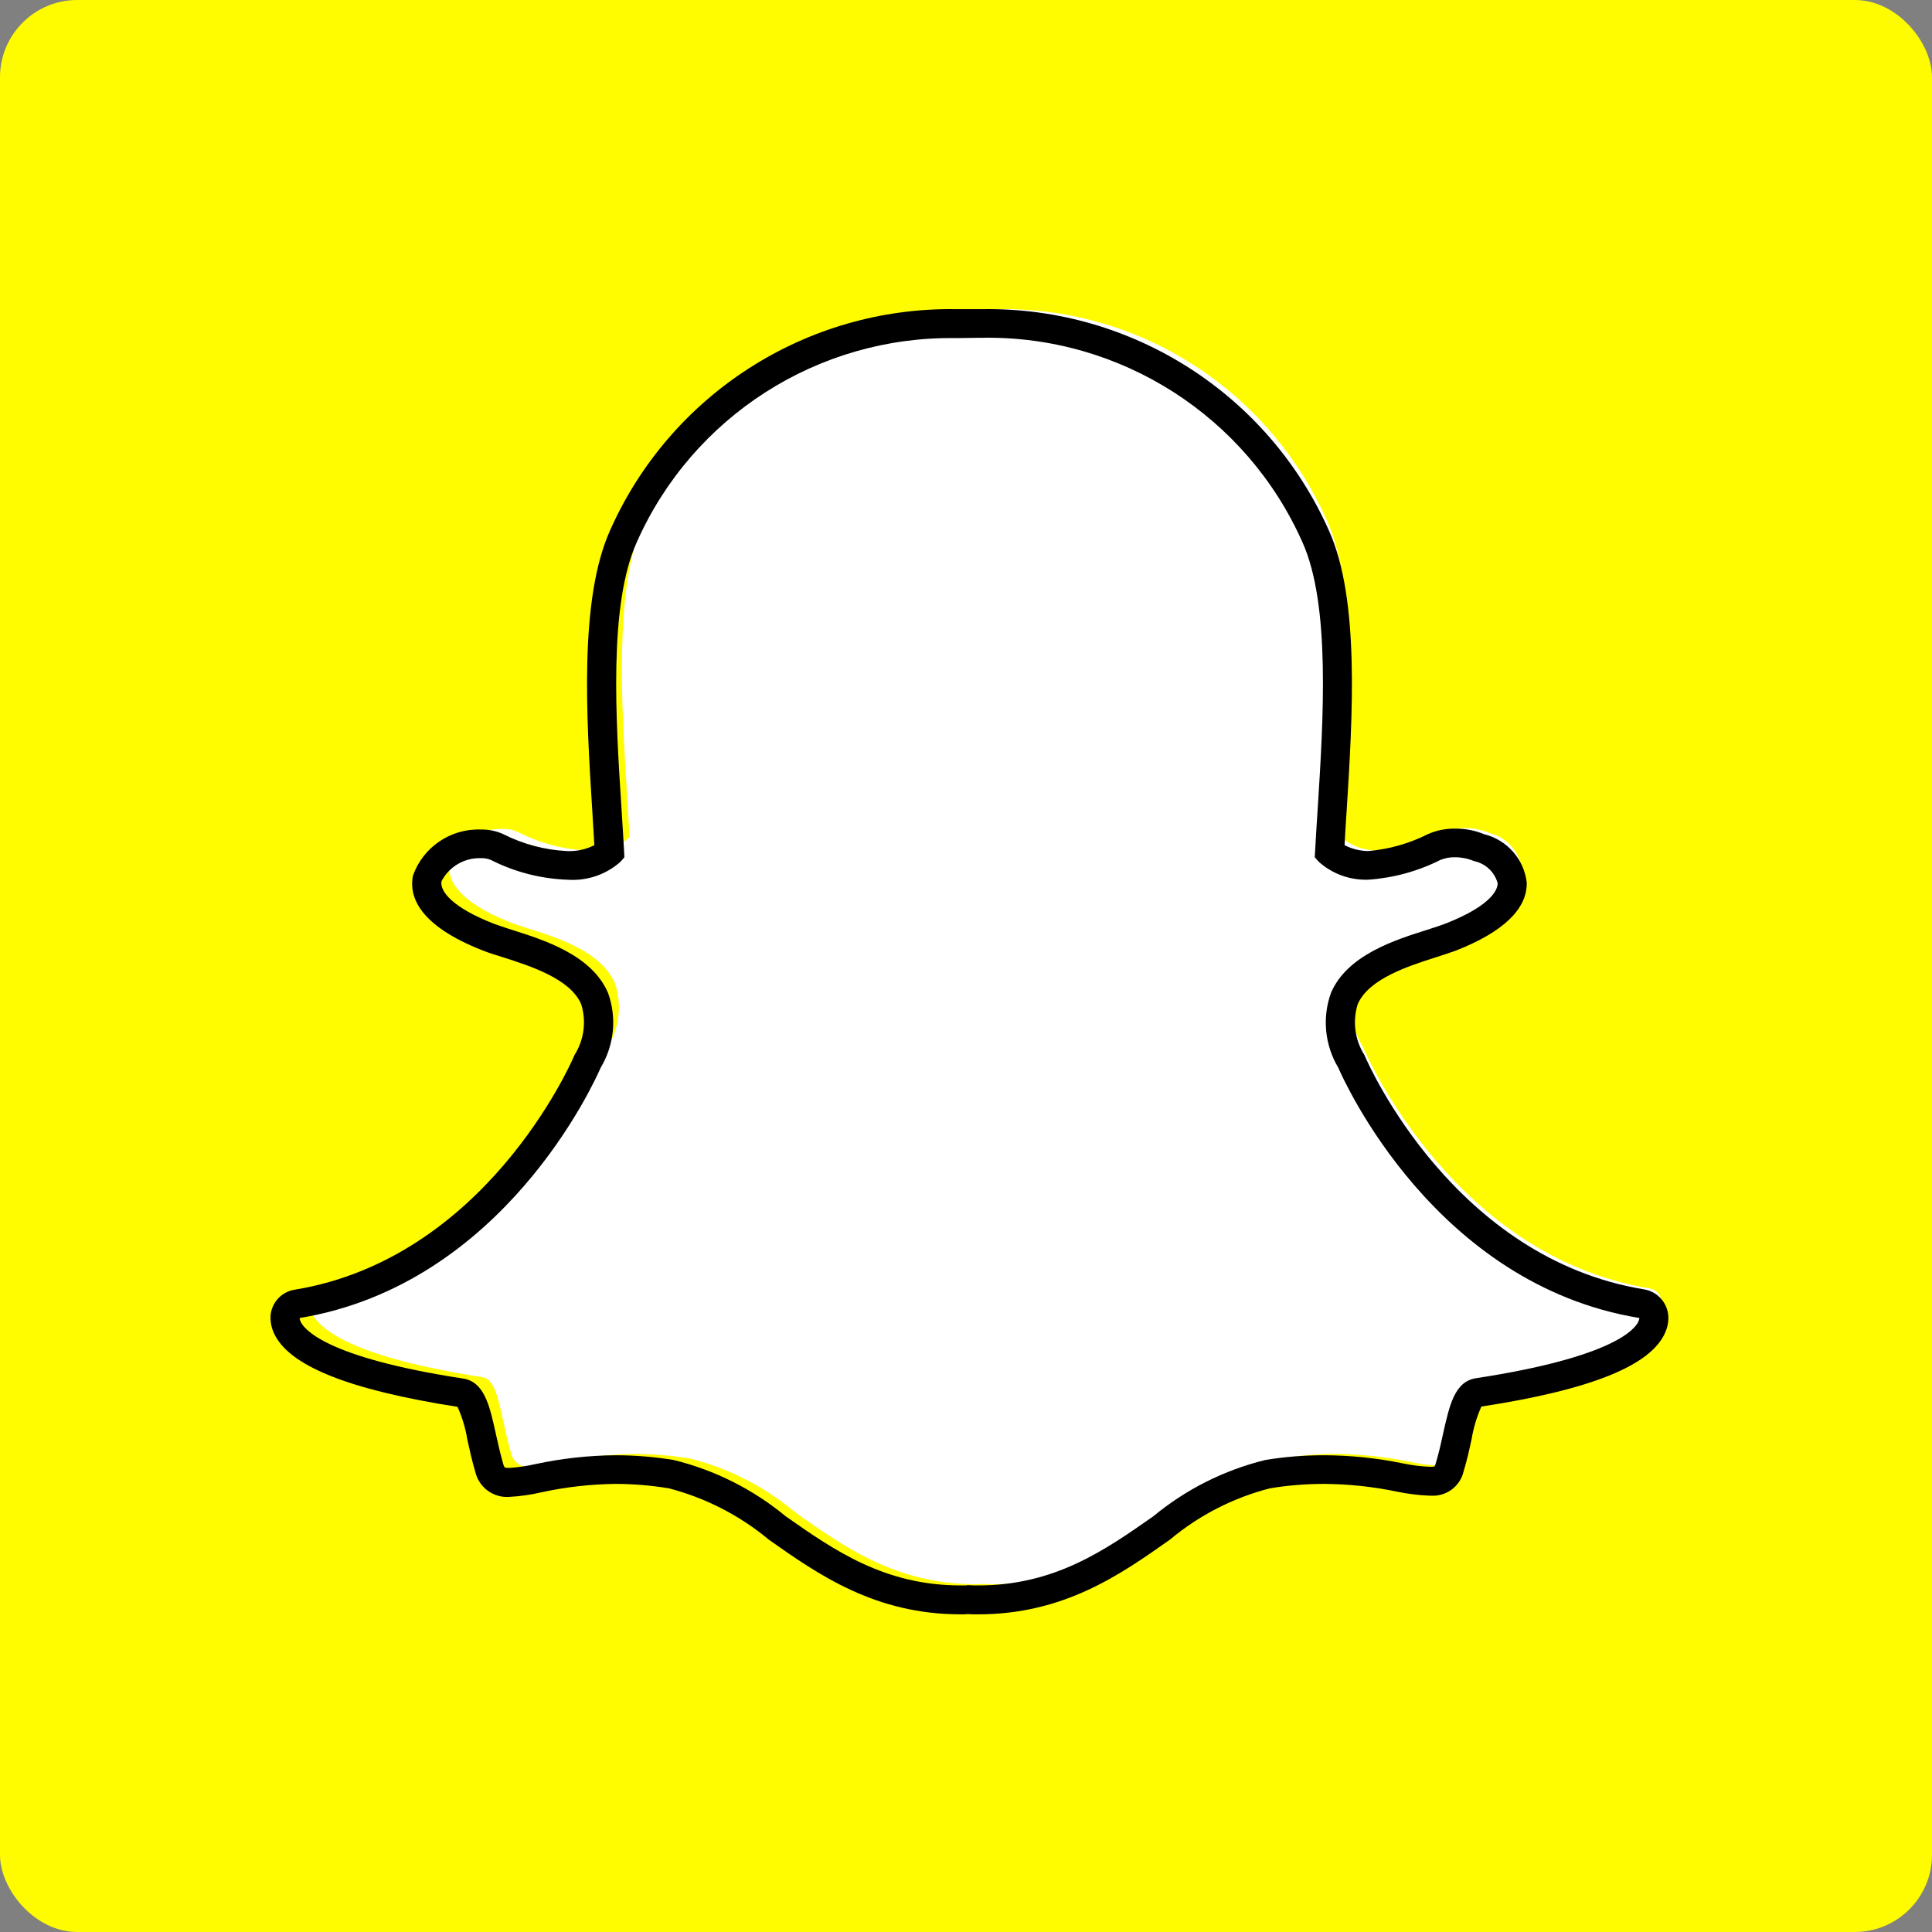 <svg xmlns="http://www.w3.org/2000/svg" width="50" height="50" viewBox="0 0 50 50"><rect x="0" y="0" width="50" height="50" fill="#808080" stroke="none"/><g fill="none" fill-rule="evenodd"><rect width="50" height="50" fill="#FFFC00" rx="2"/><path fill="#FFF" d="M25.722,41 C25.631,41 25.543,41 25.454,40.992 C25.396,40.998 25.337,41.001 25.279,41 C23.206,41 21.875,40.053 20.588,39.145 C19.798,38.48 18.87,38.003 17.873,37.749 C17.402,37.671 16.925,37.63 16.448,37.626 C15.783,37.632 15.12,37.709 14.471,37.855 C14.229,37.91 13.983,37.945 13.735,37.962 C13.497,37.992 13.275,37.834 13.223,37.595 C13.141,37.314 13.082,37.039 13.025,36.779 C12.878,36.1 12.773,35.687 12.491,35.642 C9.202,35.131 8.261,34.436 8.051,33.94 C8.022,33.875 8.005,33.805 8.001,33.734 C7.99,33.543 8.124,33.376 8.31,33.345 C13.367,32.505 15.634,27.316 15.727,27.094 C15.731,27.09 15.733,27.085 15.736,27.08 C16.032,26.592 16.098,25.996 15.917,25.454 C15.57,24.63 14.438,24.271 13.689,24.035 C13.505,23.974 13.332,23.92 13.195,23.867 C11.7,23.272 11.576,22.661 11.634,22.348 C11.858,21.785 12.409,21.428 13.008,21.455 C13.149,21.449 13.289,21.478 13.417,21.539 C13.977,21.825 14.592,21.986 15.219,22.012 C15.608,22.044 15.994,21.92 16.295,21.668 C16.276,21.325 16.254,20.967 16.23,20.592 C16.08,18.196 15.893,15.212 16.65,13.51 C18.138,10.123 21.479,7.958 25.142,8.009 L25.764,8.001 L25.848,8.001 C29.515,7.948 32.86,10.113 34.355,13.503 C35.109,15.205 34.924,18.197 34.773,20.593 L34.767,20.7 C34.746,21.036 34.727,21.356 34.709,21.669 C34.984,21.9 35.333,22.022 35.689,22.012 C36.279,21.964 36.856,21.804 37.387,21.539 C37.553,21.464 37.734,21.428 37.914,21.432 C38.122,21.43 38.326,21.47 38.518,21.547 L38.53,21.555 C38.969,21.653 39.305,22.012 39.377,22.462 C39.384,22.813 39.116,23.348 37.804,23.866 C37.669,23.92 37.495,23.973 37.311,24.035 C36.557,24.271 35.426,24.629 35.083,25.453 C34.902,25.996 34.967,26.591 35.263,27.08 C35.266,27.084 35.269,27.089 35.272,27.094 C35.366,27.316 37.632,32.505 42.689,33.344 C42.876,33.375 43.01,33.543 42.999,33.734 C42.995,33.805 42.978,33.875 42.948,33.94 C42.739,34.435 41.798,35.13 38.508,35.642 C38.239,35.68 38.131,36.03 37.974,36.771 C37.917,37.038 37.858,37.297 37.777,37.581 C37.73,37.801 37.528,37.952 37.306,37.931 L37.265,37.931 C37.017,37.923 36.771,37.892 36.529,37.839 C35.878,37.703 35.216,37.631 34.552,37.626 C34.074,37.63 33.598,37.67 33.126,37.748 C32.131,38.002 31.204,38.476 30.412,39.137 C29.127,40.053 27.795,41 25.722,41"/><path fill="#000" d="M25.441,8.001 L24.725,8.001 C20.867,7.949 17.351,10.203 15.787,13.73 C14.985,15.518 15.176,18.558 15.329,20.995 C15.347,21.285 15.366,21.583 15.382,21.873 C15.165,21.983 14.923,22.036 14.679,22.026 C14.099,21.997 13.532,21.846 13.015,21.583 C12.835,21.503 12.639,21.464 12.442,21.468 C11.658,21.44 10.945,21.926 10.685,22.668 C10.586,23.187 10.819,23.943 12.495,24.599 C12.648,24.661 12.827,24.714 13.02,24.775 C13.712,24.997 14.758,25.326 15.042,25.99 C15.179,26.432 15.116,26.912 14.868,27.304 C14.862,27.32 14.856,27.327 14.852,27.342 C14.759,27.556 12.545,32.567 7.628,33.377 C7.252,33.434 6.98,33.768 7.001,34.148 C7.008,34.264 7.035,34.378 7.081,34.483 C7.45,35.34 9.007,35.966 11.841,36.409 C11.963,36.68 12.048,36.965 12.095,37.257 C12.154,37.524 12.215,37.807 12.302,38.097 C12.398,38.497 12.769,38.769 13.179,38.739 C13.455,38.725 13.728,38.686 13.997,38.624 C14.63,38.485 15.276,38.411 15.925,38.403 C16.388,38.404 16.85,38.442 17.307,38.517 C18.258,38.764 19.142,39.218 19.898,39.847 C21.186,40.756 22.648,41.779 24.863,41.779 C24.924,41.781 24.985,41.778 25.046,41.772 C25.122,41.779 25.211,41.779 25.311,41.779 C27.53,41.779 28.99,40.756 30.276,39.847 C31.03,39.216 31.916,38.761 32.869,38.517 C33.325,38.442 33.788,38.404 34.25,38.403 C34.899,38.406 35.545,38.475 36.179,38.609 C36.447,38.664 36.722,38.697 36.996,38.708 L37.037,38.708 C37.432,38.731 37.787,38.467 37.877,38.082 C37.964,37.799 38.024,37.524 38.084,37.25 C38.132,36.958 38.217,36.673 38.337,36.402 C41.172,35.967 42.728,35.34 43.096,34.484 C43.144,34.378 43.171,34.264 43.177,34.148 C43.196,33.768 42.927,33.432 42.55,33.369 C37.632,32.568 35.419,27.556 35.328,27.342 C35.323,27.327 35.317,27.32 35.311,27.304 C35.063,26.912 35,26.432 35.137,25.99 C35.421,25.325 36.467,24.997 37.159,24.775 C37.353,24.714 37.534,24.653 37.684,24.599 C38.906,24.119 39.525,23.522 39.512,22.843 C39.443,22.236 39.003,21.736 38.411,21.59 C38.172,21.491 37.915,21.442 37.656,21.445 C37.418,21.442 37.182,21.488 36.963,21.583 C36.476,21.83 35.947,21.979 35.404,22.026 C35.193,22.021 34.985,21.969 34.797,21.873 C34.81,21.621 34.826,21.369 34.843,21.102 L34.85,21.002 C35.003,18.558 35.198,15.518 34.392,13.73 C32.823,10.201 29.301,7.947 25.44,8.001 L25.441,8.001 Z M25.441,8.741 C29.008,8.691 32.261,10.774 33.708,14.035 C34.436,15.655 34.25,18.596 34.1,20.956 C34.076,21.331 34.053,21.689 34.034,22.04 L34.026,22.186 L34.127,22.3 C34.472,22.611 34.923,22.778 35.387,22.766 L35.415,22.766 C36.064,22.721 36.698,22.547 37.28,22.254 C37.398,22.206 37.526,22.183 37.654,22.186 C37.816,22.185 37.978,22.216 38.127,22.277 L38.149,22.285 C38.443,22.346 38.68,22.567 38.76,22.858 C38.76,22.98 38.671,23.408 37.406,23.904 C37.282,23.95 37.119,24.004 36.93,24.065 C36.107,24.324 34.863,24.714 34.444,25.699 C34.215,26.34 34.285,27.049 34.635,27.633 C34.788,27.983 37.136,33.24 42.427,34.11 C42.425,34.139 42.418,34.167 42.405,34.195 C42.316,34.4 41.745,35.126 38.199,35.668 C37.645,35.752 37.512,36.371 37.35,37.089 C37.295,37.348 37.236,37.608 37.156,37.876 C37.133,37.96 37.127,37.96 37.04,37.96 L36.998,37.96 C36.772,37.951 36.546,37.922 36.324,37.876 C35.642,37.734 34.949,37.663 34.253,37.662 C33.749,37.662 33.246,37.702 32.748,37.784 C31.683,38.045 30.69,38.544 29.846,39.243 C28.59,40.122 27.293,41.031 25.313,41.031 C25.227,41.031 25.143,41.031 25.058,41.023 L25.036,41.023 L25.013,41.031 L24.868,41.031 C22.888,41.031 21.591,40.122 20.336,39.243 C19.491,38.544 18.498,38.045 17.433,37.784 C16.935,37.702 16.432,37.662 15.928,37.662 C15.231,37.667 14.537,37.744 13.855,37.891 C13.634,37.942 13.409,37.975 13.182,37.99 C13.054,37.99 13.052,37.983 13.024,37.891 C12.948,37.624 12.887,37.356 12.83,37.096 C12.672,36.379 12.535,35.759 11.981,35.676 C8.435,35.133 7.865,34.4 7.775,34.195 C7.763,34.167 7.756,34.139 7.754,34.11 C13.043,33.24 15.392,27.983 15.545,27.633 C15.896,27.049 15.967,26.34 15.737,25.699 C15.318,24.714 14.074,24.325 13.25,24.065 C13.062,24.004 12.899,23.95 12.775,23.904 C11.706,23.485 11.377,23.064 11.427,22.804 C11.625,22.426 12.022,22.195 12.448,22.209 C12.535,22.206 12.623,22.221 12.704,22.255 C13.318,22.568 13.995,22.742 14.685,22.767 C15.188,22.804 15.684,22.636 16.06,22.301 L16.159,22.186 L16.152,22.041 C16.133,21.69 16.11,21.331 16.086,20.956 C15.933,18.596 15.75,15.655 16.478,14.036 C17.92,10.78 21.167,8.699 24.728,8.75 L25.361,8.742 L25.441,8.742 L25.441,8.741 Z"/></g></svg>